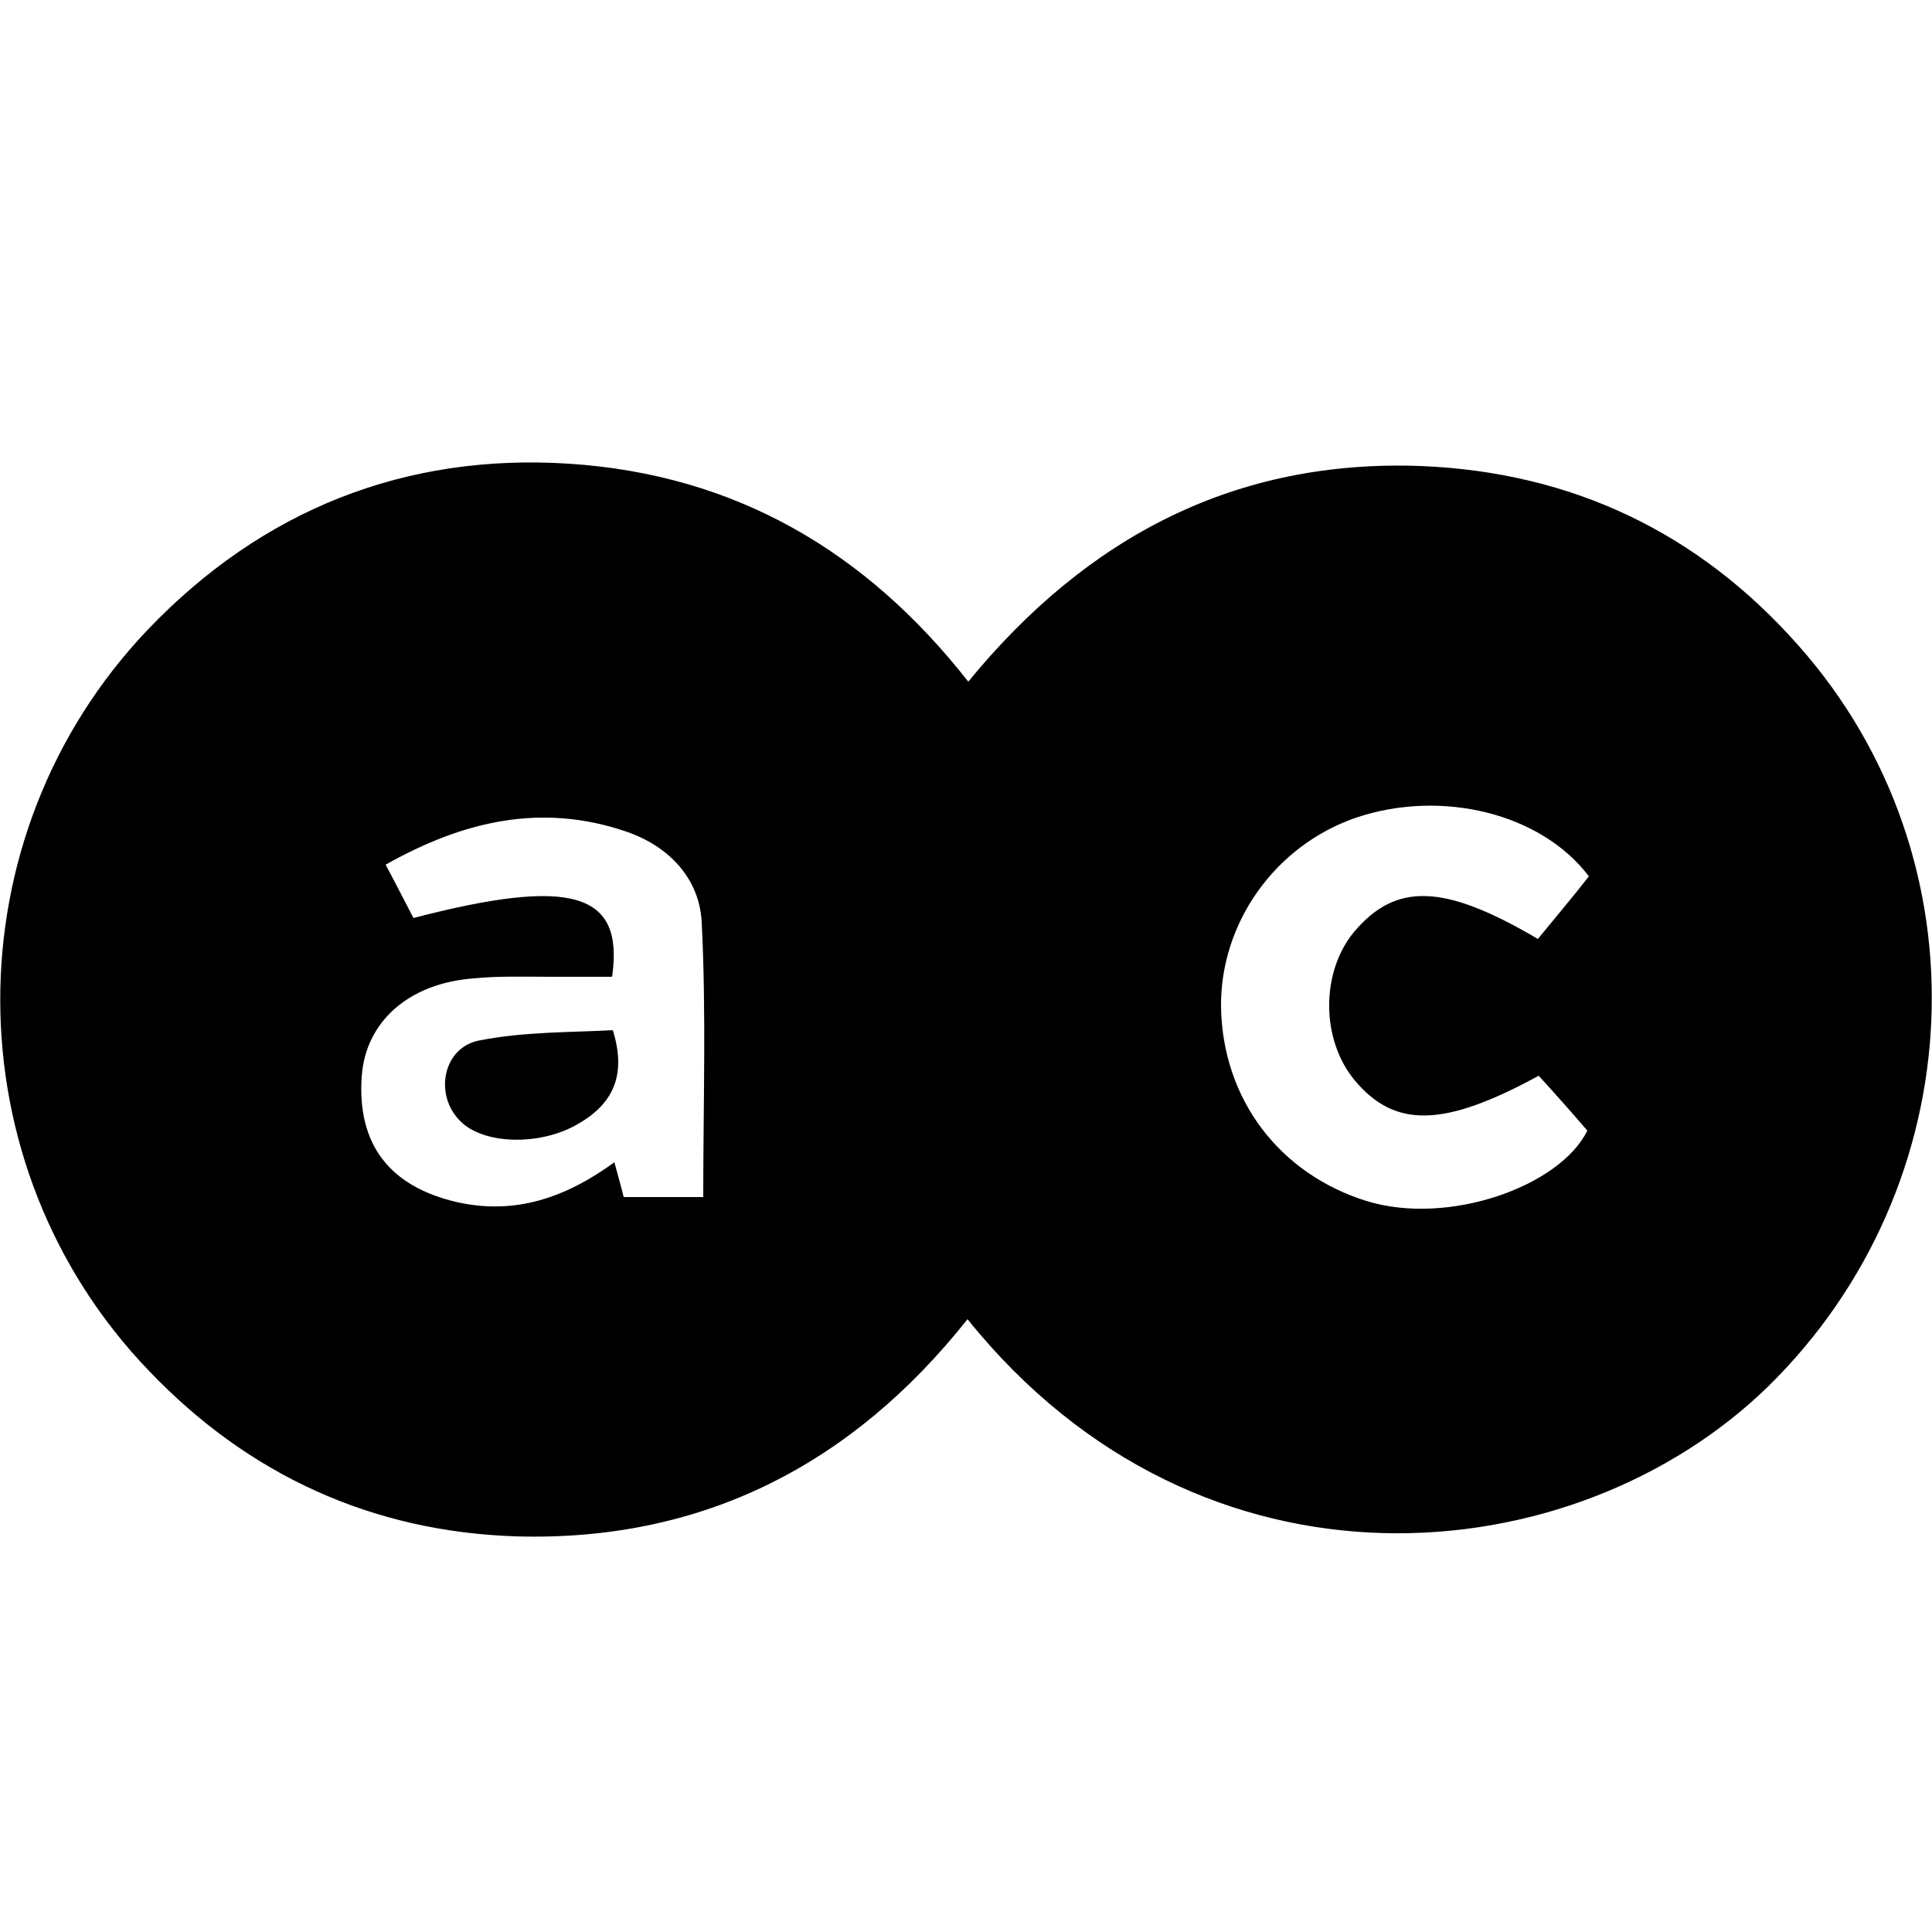 <!-- Generated by IcoMoon.io -->
<svg version="1.1" xmlns="http://www.w3.org/2000/svg" width="32" height="32" viewBox="0 0 32 32">
<title>ABUCOINS</title>
<path d="M16.038 11.29c1.971-2.406 4.429-3.686 7.501-3.571 2.496 0.102 4.595 1.101 6.246 2.97 3.149 3.546 2.893 8.947-0.499 12.275-3.2 3.123-9.37 3.725-13.261-1.114-1.907 2.406-4.39 3.686-7.475 3.597-2.381-0.077-4.429-1.011-6.080-2.739-3.277-3.405-3.29-8.845-0.026-12.275 1.894-1.984 4.262-2.931 6.989-2.752 2.714 0.179 4.89 1.421 6.605 3.61zM10.176 19.251c0.064 0.243 0.115 0.41 0.154 0.576 0.461 0 0.87 0 1.318 0 0-1.549 0.051-3.059-0.026-4.557-0.038-0.717-0.538-1.254-1.254-1.498-1.395-0.474-2.688-0.179-3.981 0.55 0.179 0.333 0.32 0.614 0.461 0.883 2.611-0.678 3.494-0.435 3.29 0.973-0.358 0-0.73 0-1.088 0-0.397 0-0.794-0.013-1.19 0.026-1.088 0.077-1.805 0.717-1.869 1.626-0.077 1.126 0.461 1.83 1.6 2.086 0.947 0.205 1.779-0.077 2.586-0.666zM25.485 17.818c-1.574 0.858-2.381 0.87-3.046 0.077-0.563-0.678-0.563-1.792-0.013-2.458 0.691-0.819 1.485-0.806 3.046 0.115 0.282-0.346 0.576-0.691 0.845-1.037-0.794-1.050-2.445-1.446-3.853-0.973-1.344 0.461-2.253 1.741-2.24 3.136 0.026 1.536 0.973 2.765 2.406 3.213 1.357 0.422 3.213-0.243 3.661-1.165-0.243-0.282-0.525-0.602-0.806-0.909z"></path>
<path d="M10.15 17.062c0.243 0.781-0.026 1.242-0.589 1.562-0.627 0.358-1.549 0.333-1.933-0.051-0.448-0.435-0.294-1.242 0.333-1.344 0.73-0.141 1.472-0.128 2.189-0.166z"></path>
</svg>
